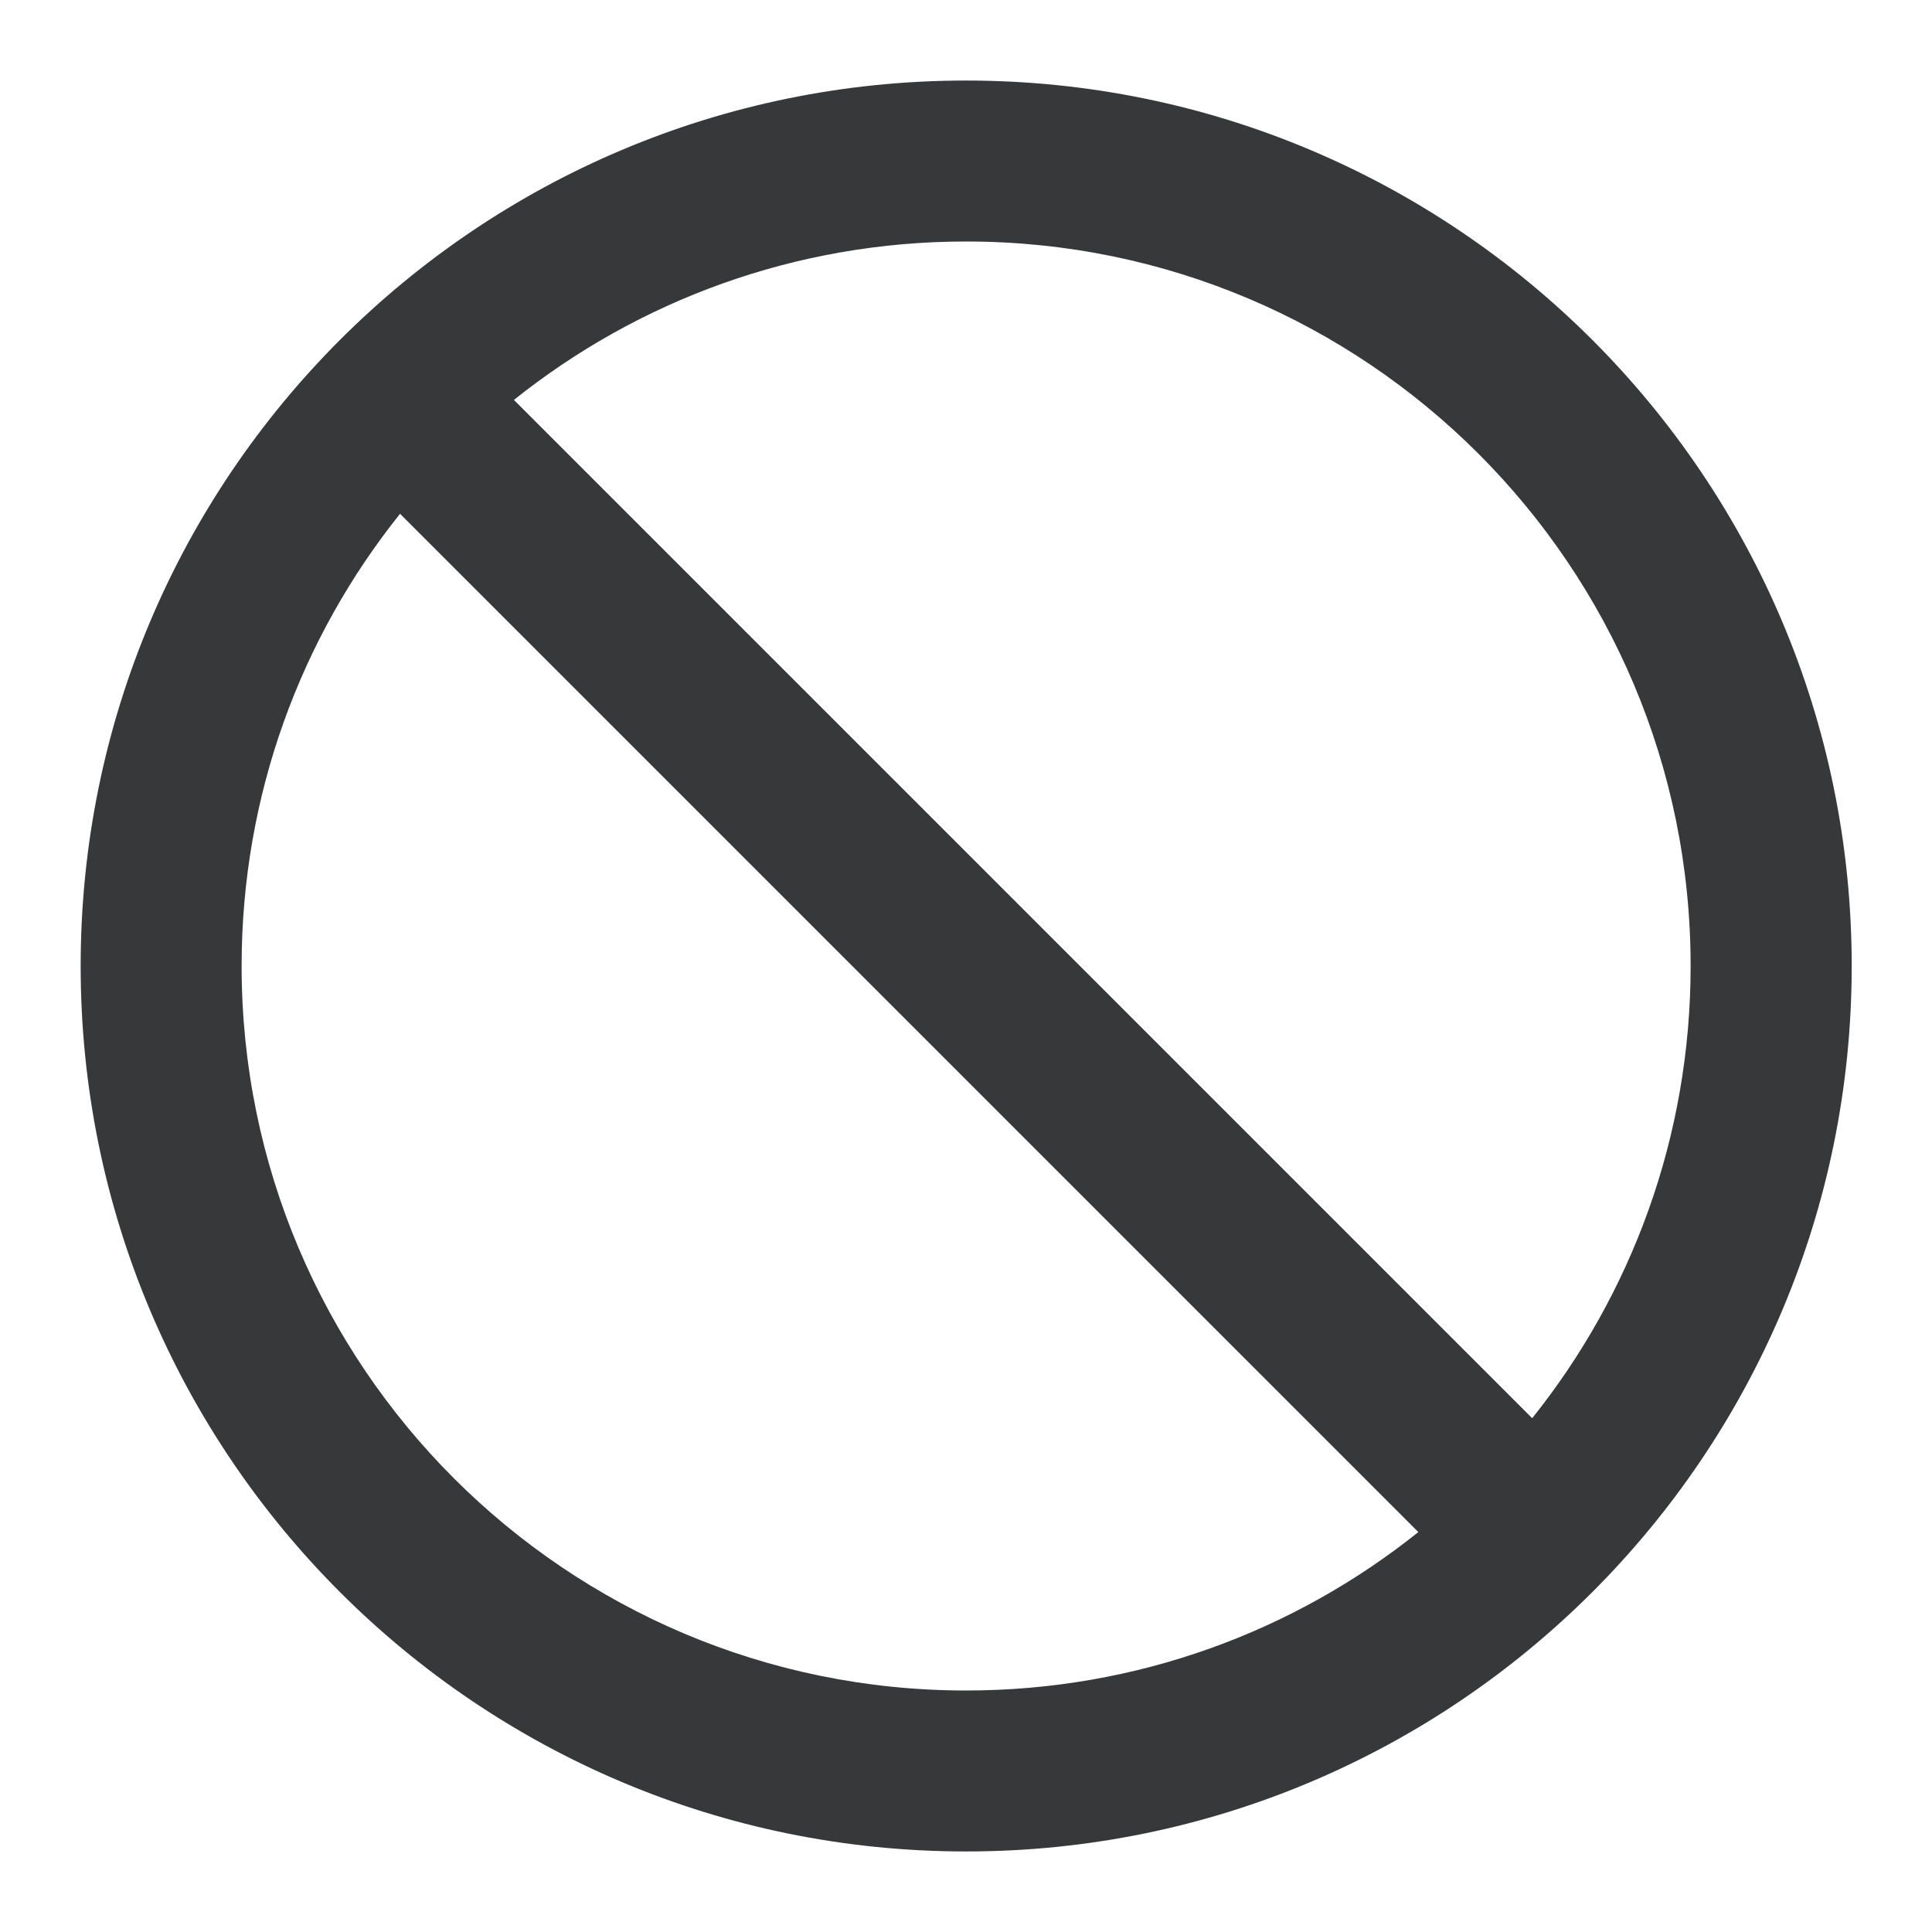 <svg width="16" height="16" viewBox="0 0 16 16" fill="none" xmlns="http://www.w3.org/2000/svg">
<g id="coz_ban">
<path id="Union" d="M0.668 8C0.668 12.05 3.951 15.333 8.001 15.333C12.051 15.333 15.335 12.05 15.335 8C15.335 3.95 12.051 0.667 8.001 0.667C3.951 0.667 0.668 3.95 0.668 8ZM11.746 12.688C10.72 13.509 9.418 14 8.001 14C4.688 14 2.001 11.313 2.001 8C2.001 6.583 2.492 5.281 3.313 4.255L11.746 12.688ZM12.689 11.745L4.256 3.312C5.283 2.491 6.585 2 8.001 2C11.315 2 14.001 4.686 14.001 8C14.001 9.417 13.51 10.719 12.689 11.745Z" fill="#060709" fill-opacity="0.8"/>
</g>
</svg>
